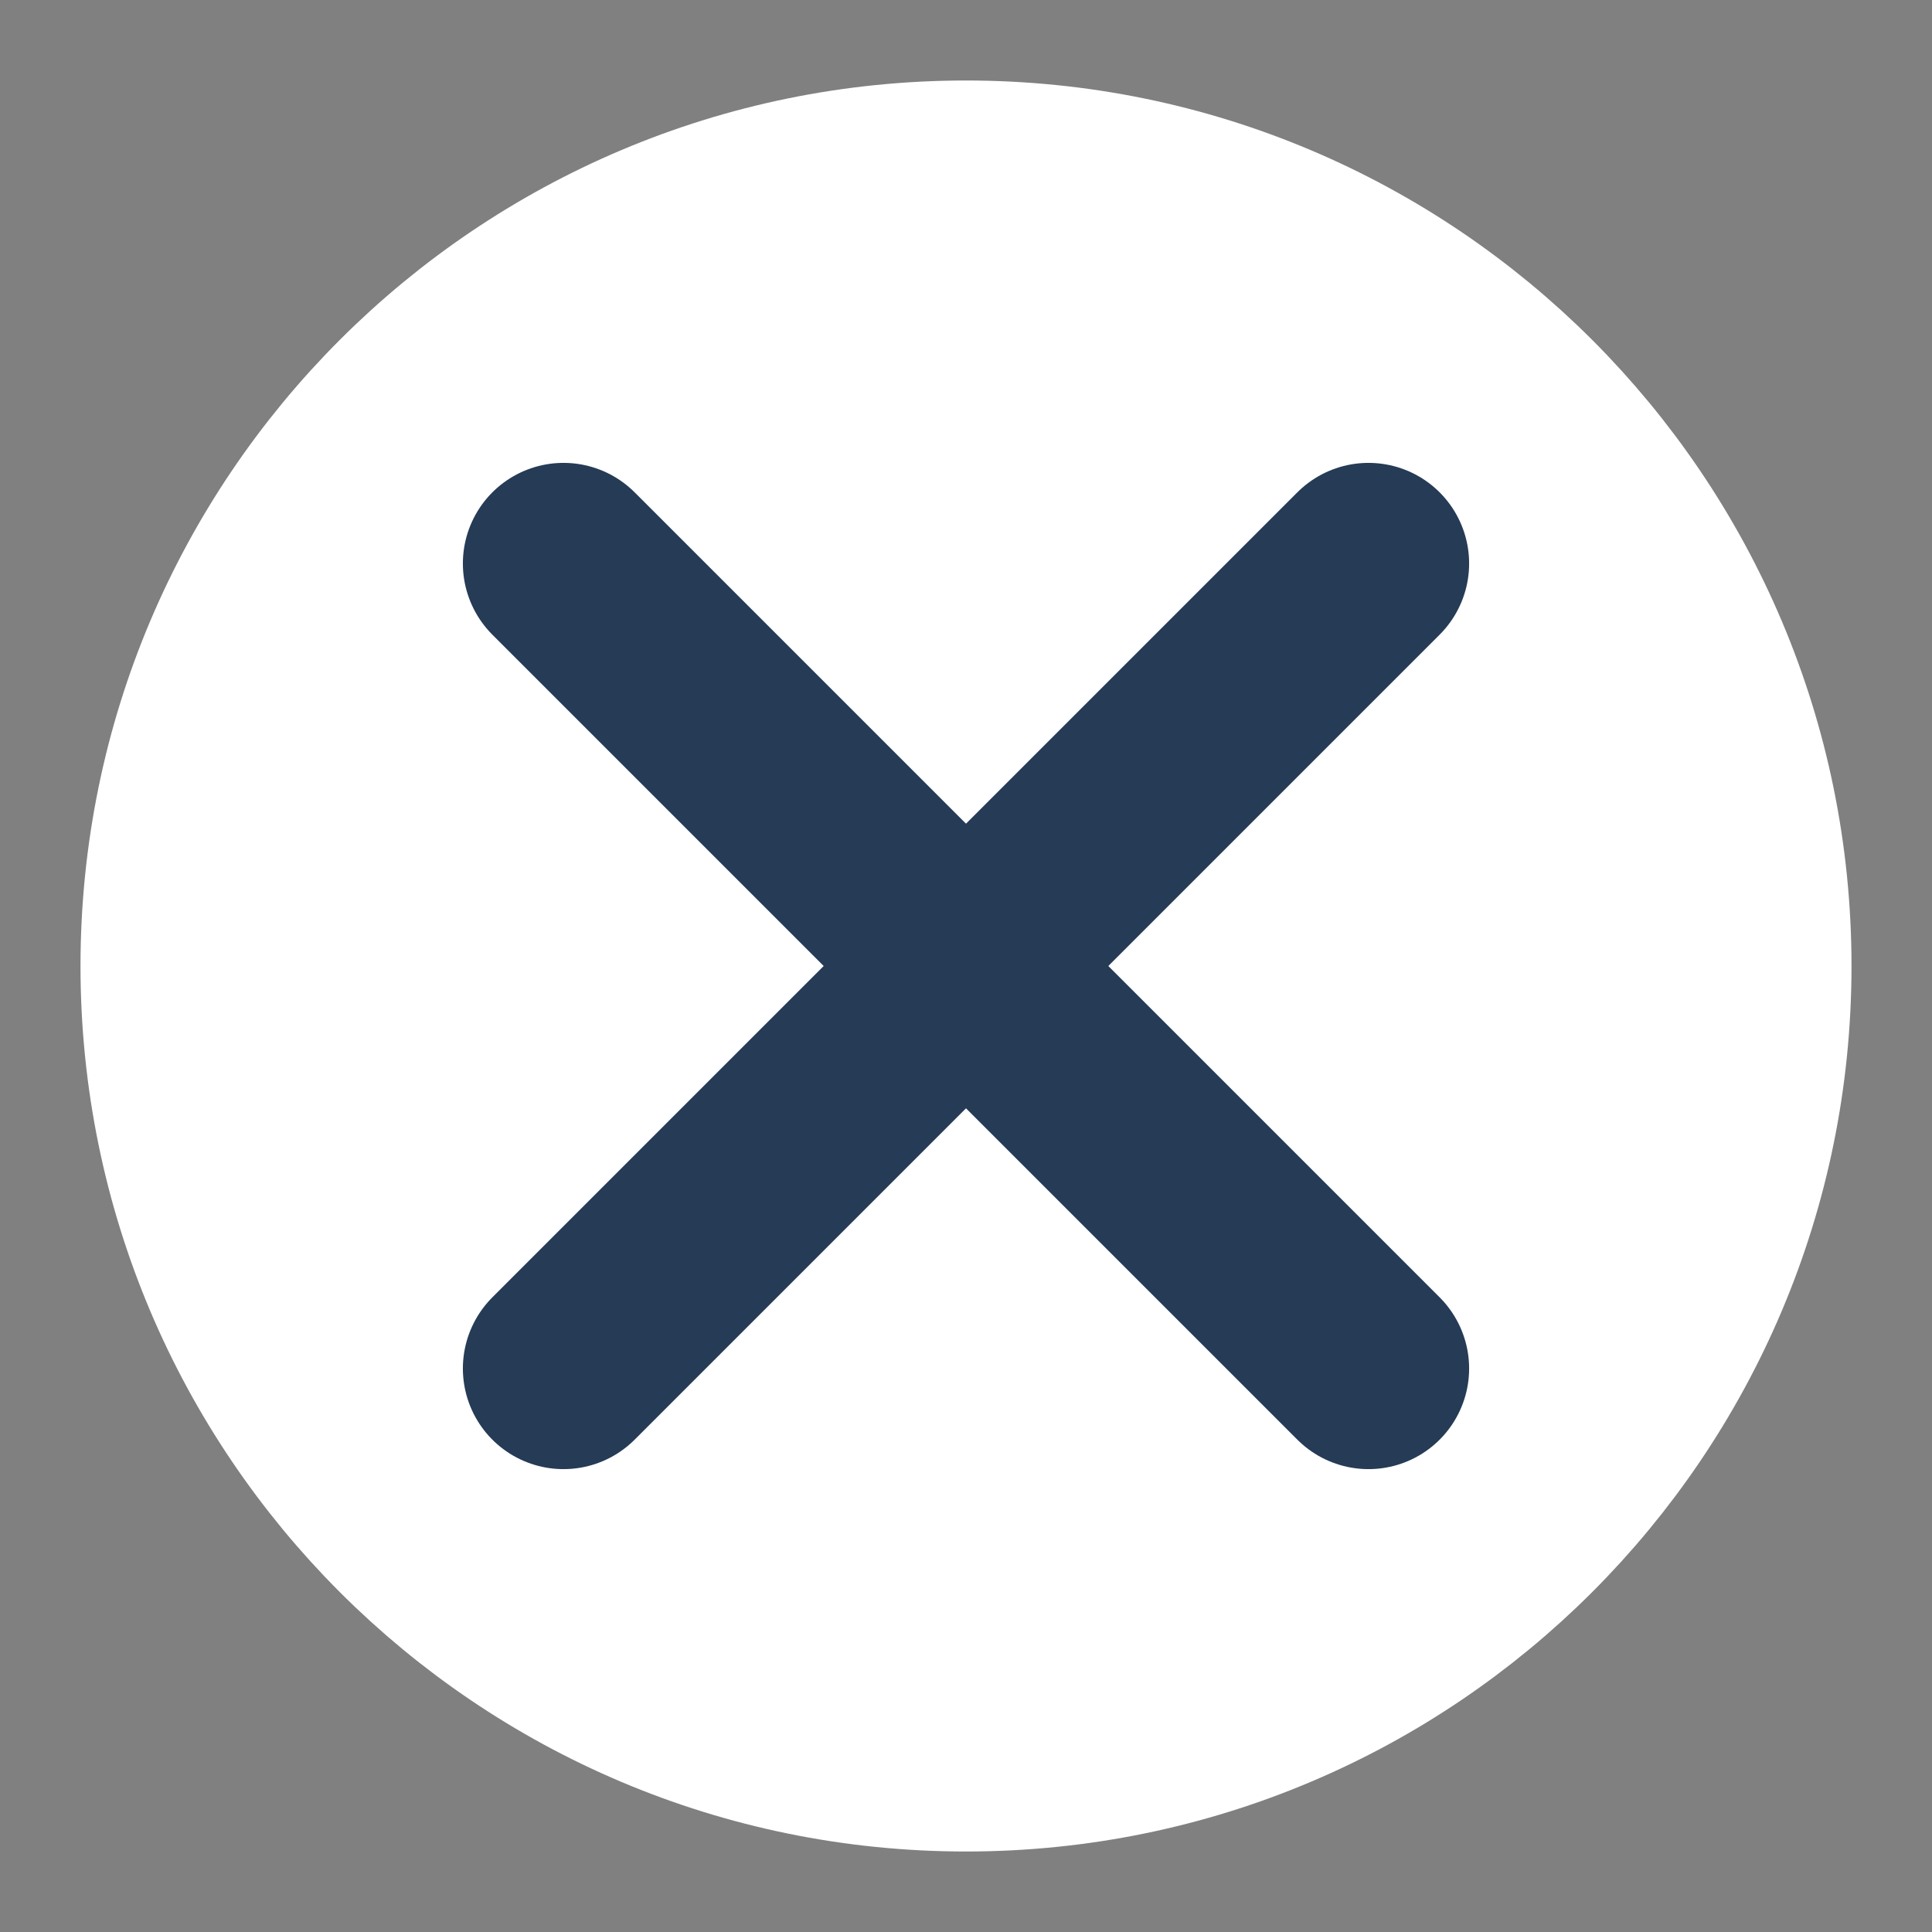 <svg width="24" height="24" viewBox="0 0 24 24" fill="none" xmlns="http://www.w3.org/2000/svg">
<rect x="0" y="0" width="24" height="24" fill="#808080" stroke="none"/>
<path d="M12 22C17.523 22 22 17.523 22 12C22 6.477 17.523 2 12 2C6.477 2 2 6.477 2 12C2 17.523 6.477 22 12 22Z" fill="white" stroke="white" stroke-width="2" stroke-linecap="round" stroke-linejoin="round"/>
<path d="M17 7L7 17" stroke="#253B56" stroke-width="2.5" stroke-linecap="round" stroke-linejoin="round"/>
<path d="M7 7L17 17" stroke="#253B56" stroke-width="2.5" stroke-linecap="round" stroke-linejoin="round"/>
</svg>
